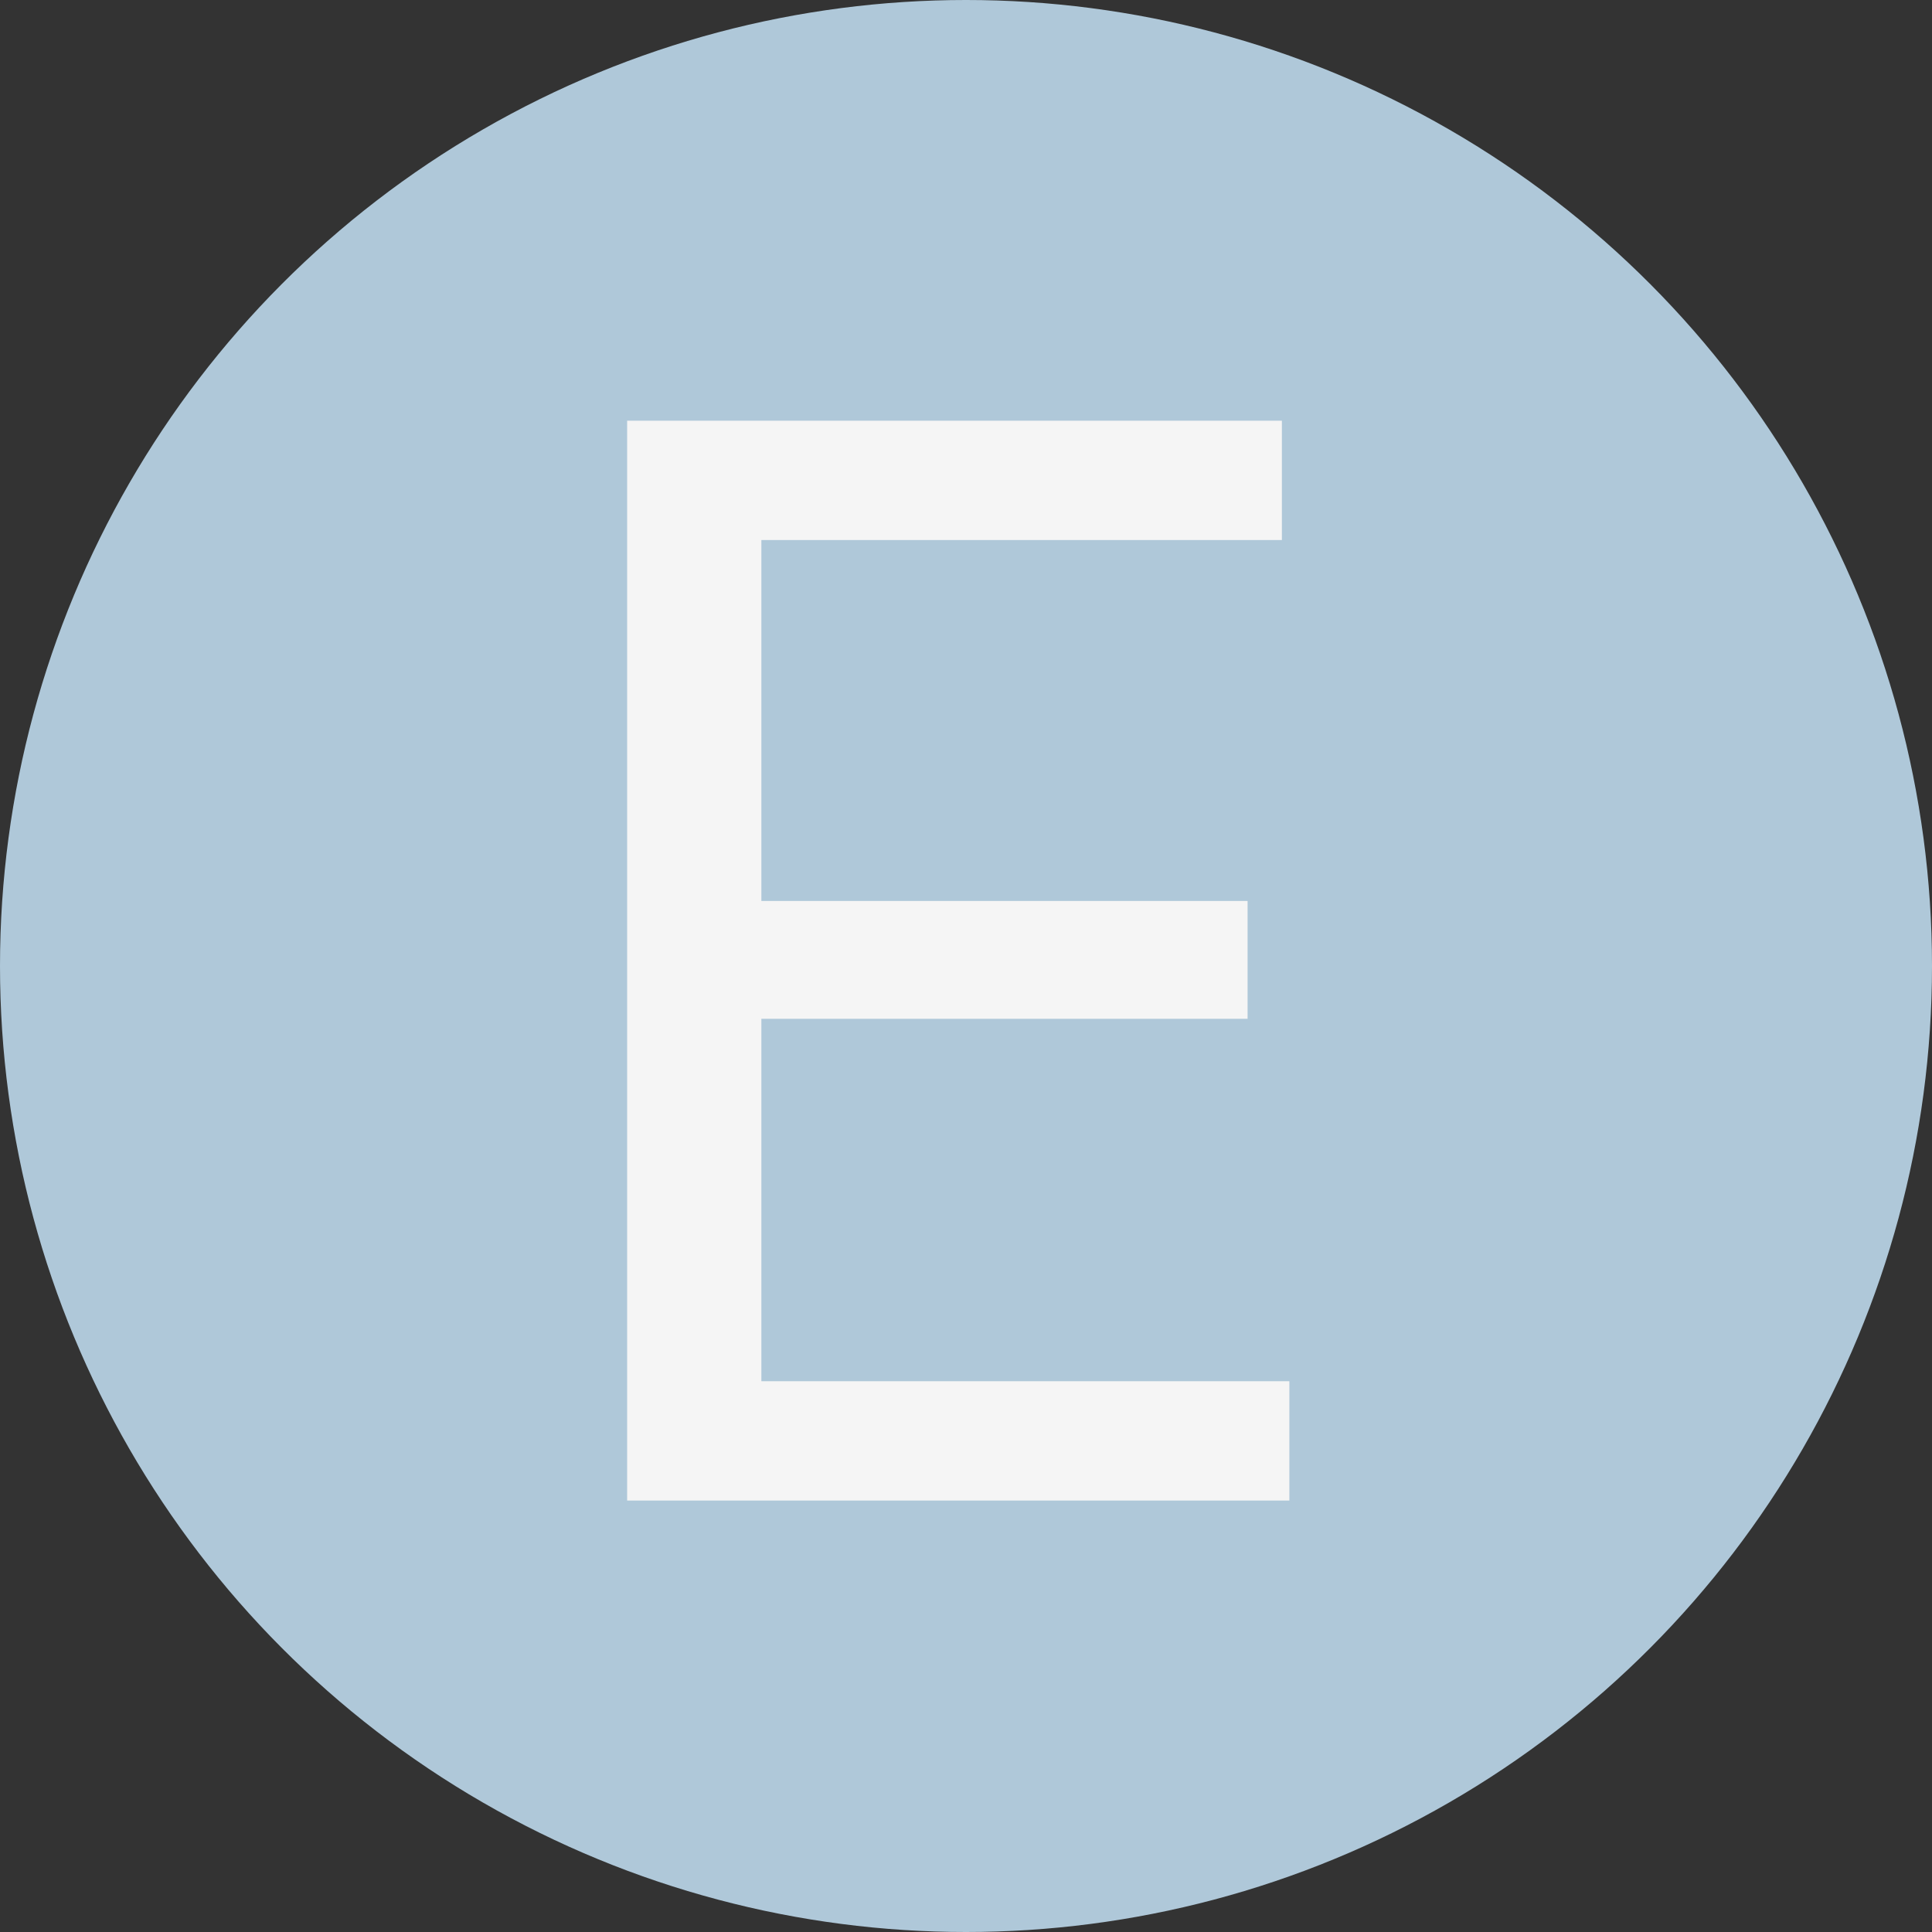 <svg width="253" height="253" viewBox="0 0 253 253" fill="none" xmlns="http://www.w3.org/2000/svg">
  <rect x="0" y="0" width="253" height="253" fill="#333333" stroke="none"/>
  <defs>
    <clipPath id="clip0_951_45">
      <rect width="253" height="253" fill="white"/>
    </clipPath>
  </defs>
  <g clip-path="url(#clip0_951_45)">
    <circle cx="126.5" cy="126.5" r="126.5" fill="#AFC8D9"/>
    <path d="M82.125 55.094H167.867V70.719H99.703V117.984H163.375V133.414H99.703V180.875H168.844V196.5H82.125V55.094Z" fill="#F5F5F5"/>
  </g>
</svg>